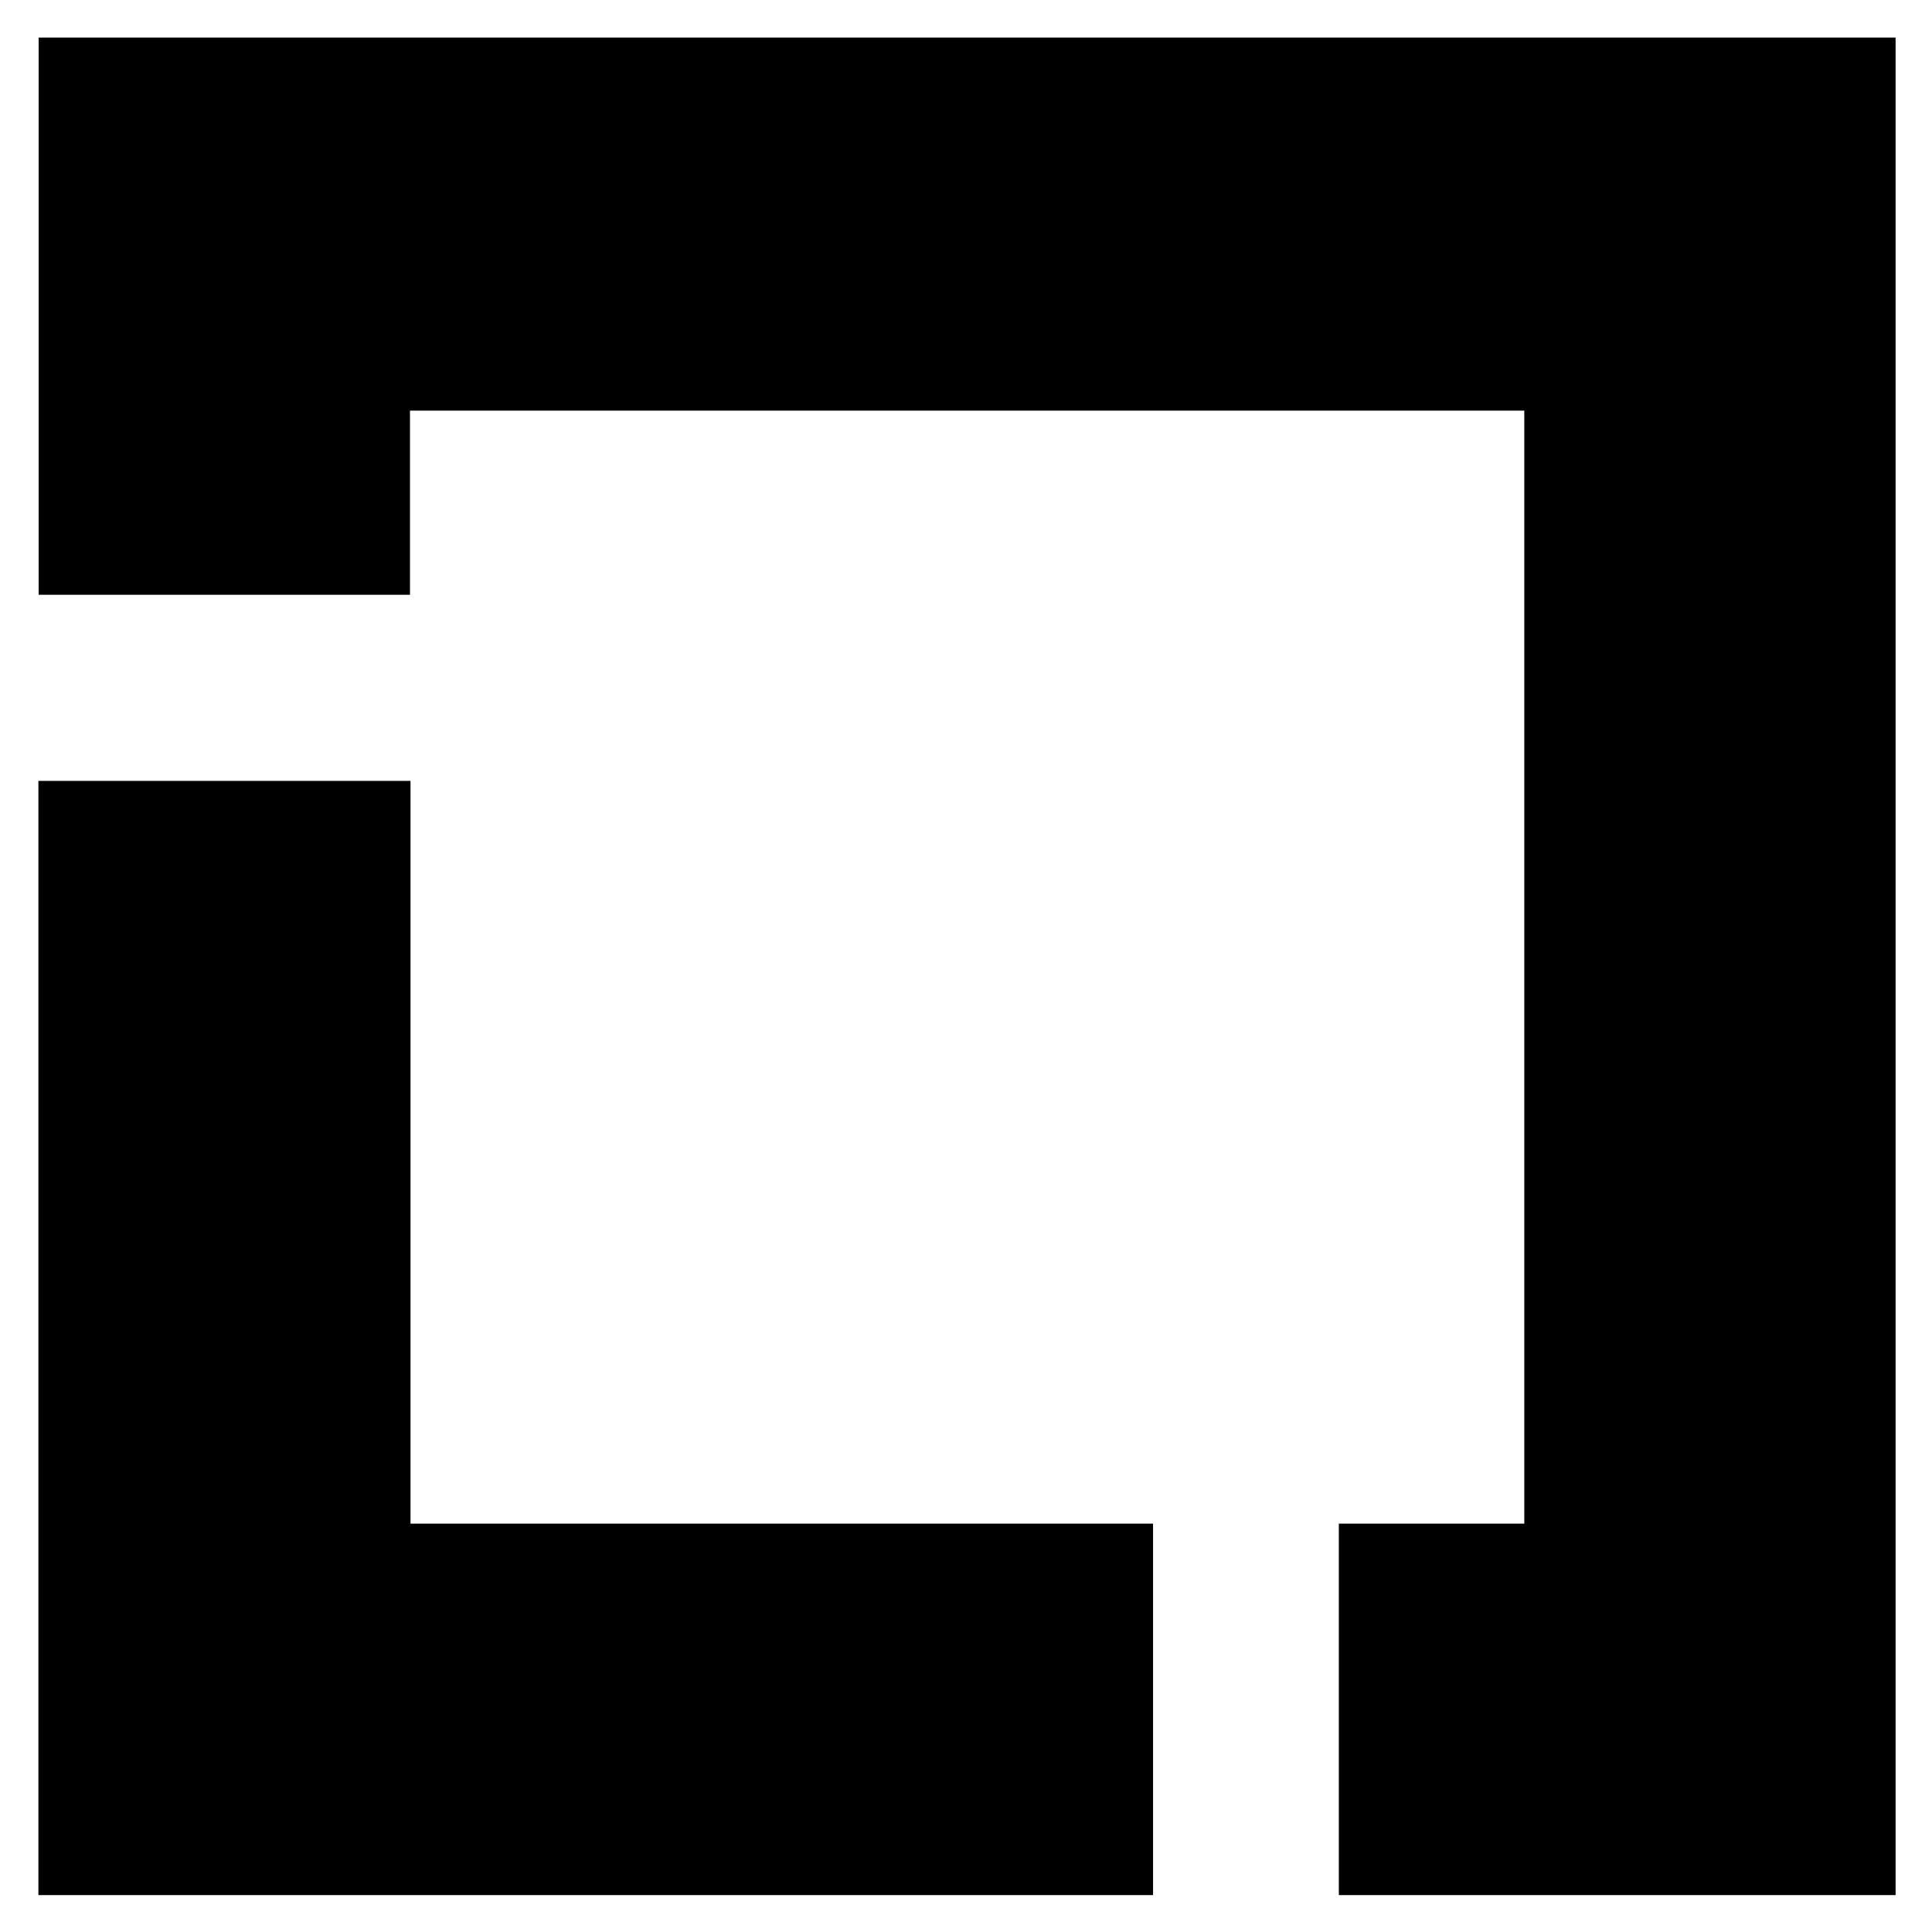 <svg xmlns="http://www.w3.org/2000/svg" role="img" viewBox="0.35 -0.15 358.80 358.80"><path d="M76.587 282.812V144.873H7.481v206.924H214.49v-68.985H76.587z"/><path d="M352.39 6.827H7.527v103.482h68.961V76.11h206.945v206.702H248.99v68.985h103.4V6.827z"/></svg>